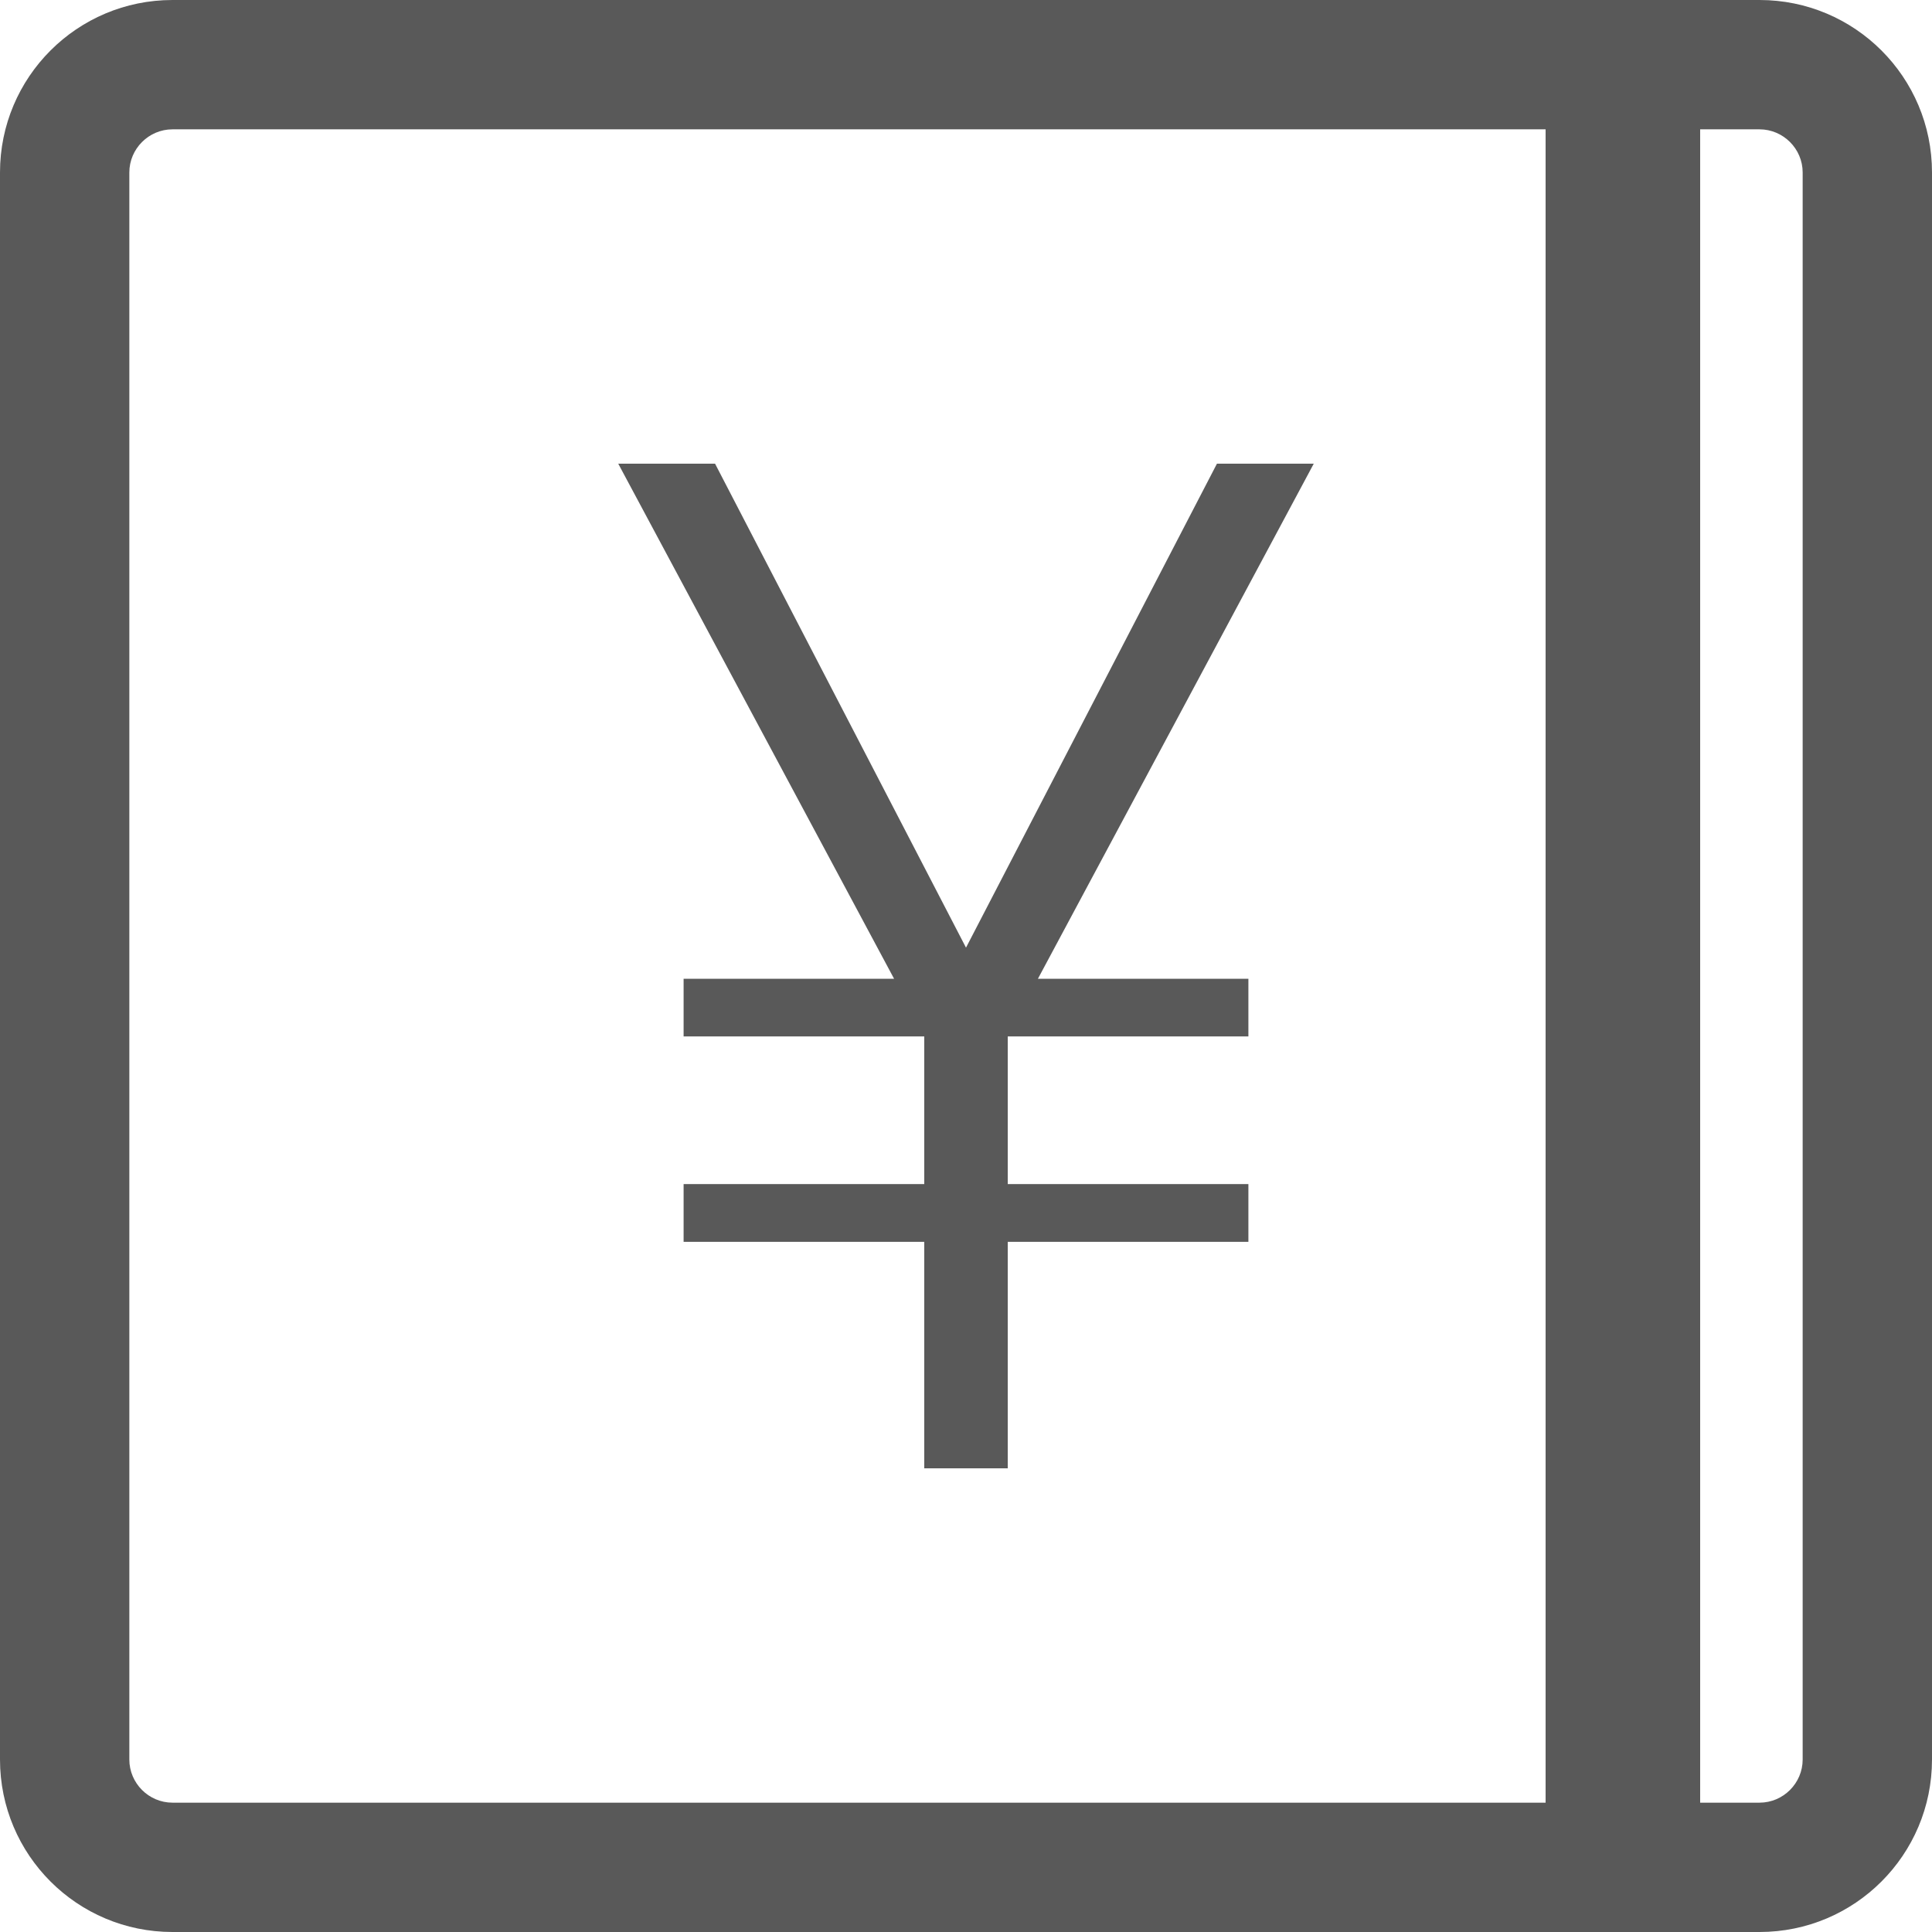 <?xml version="1.0" encoding="UTF-8"?>
<svg width="18px" height="18px" viewBox="0 0 18 18" version="1.1" xmlns="http://www.w3.org/2000/svg" xmlns:xlink="http://www.w3.org/1999/xlink">
    <!-- Generator: Sketch 53 (72520) - https://sketchapp.com -->
    <title>zhangmu</title>
    <desc>Created with Sketch.</desc>
    <g id="店铺管理" stroke="none" stroke-width="1" fill="none" fill-rule="evenodd">
        <g id="店铺管理/店铺列表/分账1" transform="translate(-1513, -479)" fill="#595959" fill-rule="nonzero">
            <g id="zhangmu" transform="translate(1513, 479)">
                <path d="M16.393,1.205 C16.614,1.205 16.795,1.386 16.795,1.607 L16.795,16.393 C16.795,16.614 16.614,16.795 16.393,16.795 L1.607,16.795 C1.386,16.795 1.205,16.614 1.205,16.393 L1.205,1.607 C1.205,1.386 1.386,1.205 1.607,1.205 L16.393,1.205 L16.393,1.205 Z M16.393,0 L1.607,0 C0.719,0 0,0.719 0,1.607 L0,16.393 C0,17.281 0.719,18 1.607,18 L16.393,18 C17.281,18 18,17.281 18,16.393 L18,1.607 C18,0.719 17.281,2.2841104e-15 16.393,2.2841104e-15 L16.393,0 Z" id="形状"></path>
                <polygon id="路径" points="14.4 0 15.84 0 15.84 18 14.4 18"></polygon>
                <polygon id="路径" points="12.24 4.32 11.338 4.32 9 8.829 6.662 4.32 5.76 4.32 8.33 9.119 6.369 9.119 6.369 9.656 8.611 9.656 8.611 11.032 6.369 11.032 6.369 11.57 8.611 11.57 8.611 13.68 9.389 13.68 9.389 11.57 11.631 11.57 11.631 11.032 9.389 11.032 9.389 9.656 11.631 9.656 11.631 9.119 9.67 9.119"></polygon>
            </g>
        </g>
    </g>
</svg>